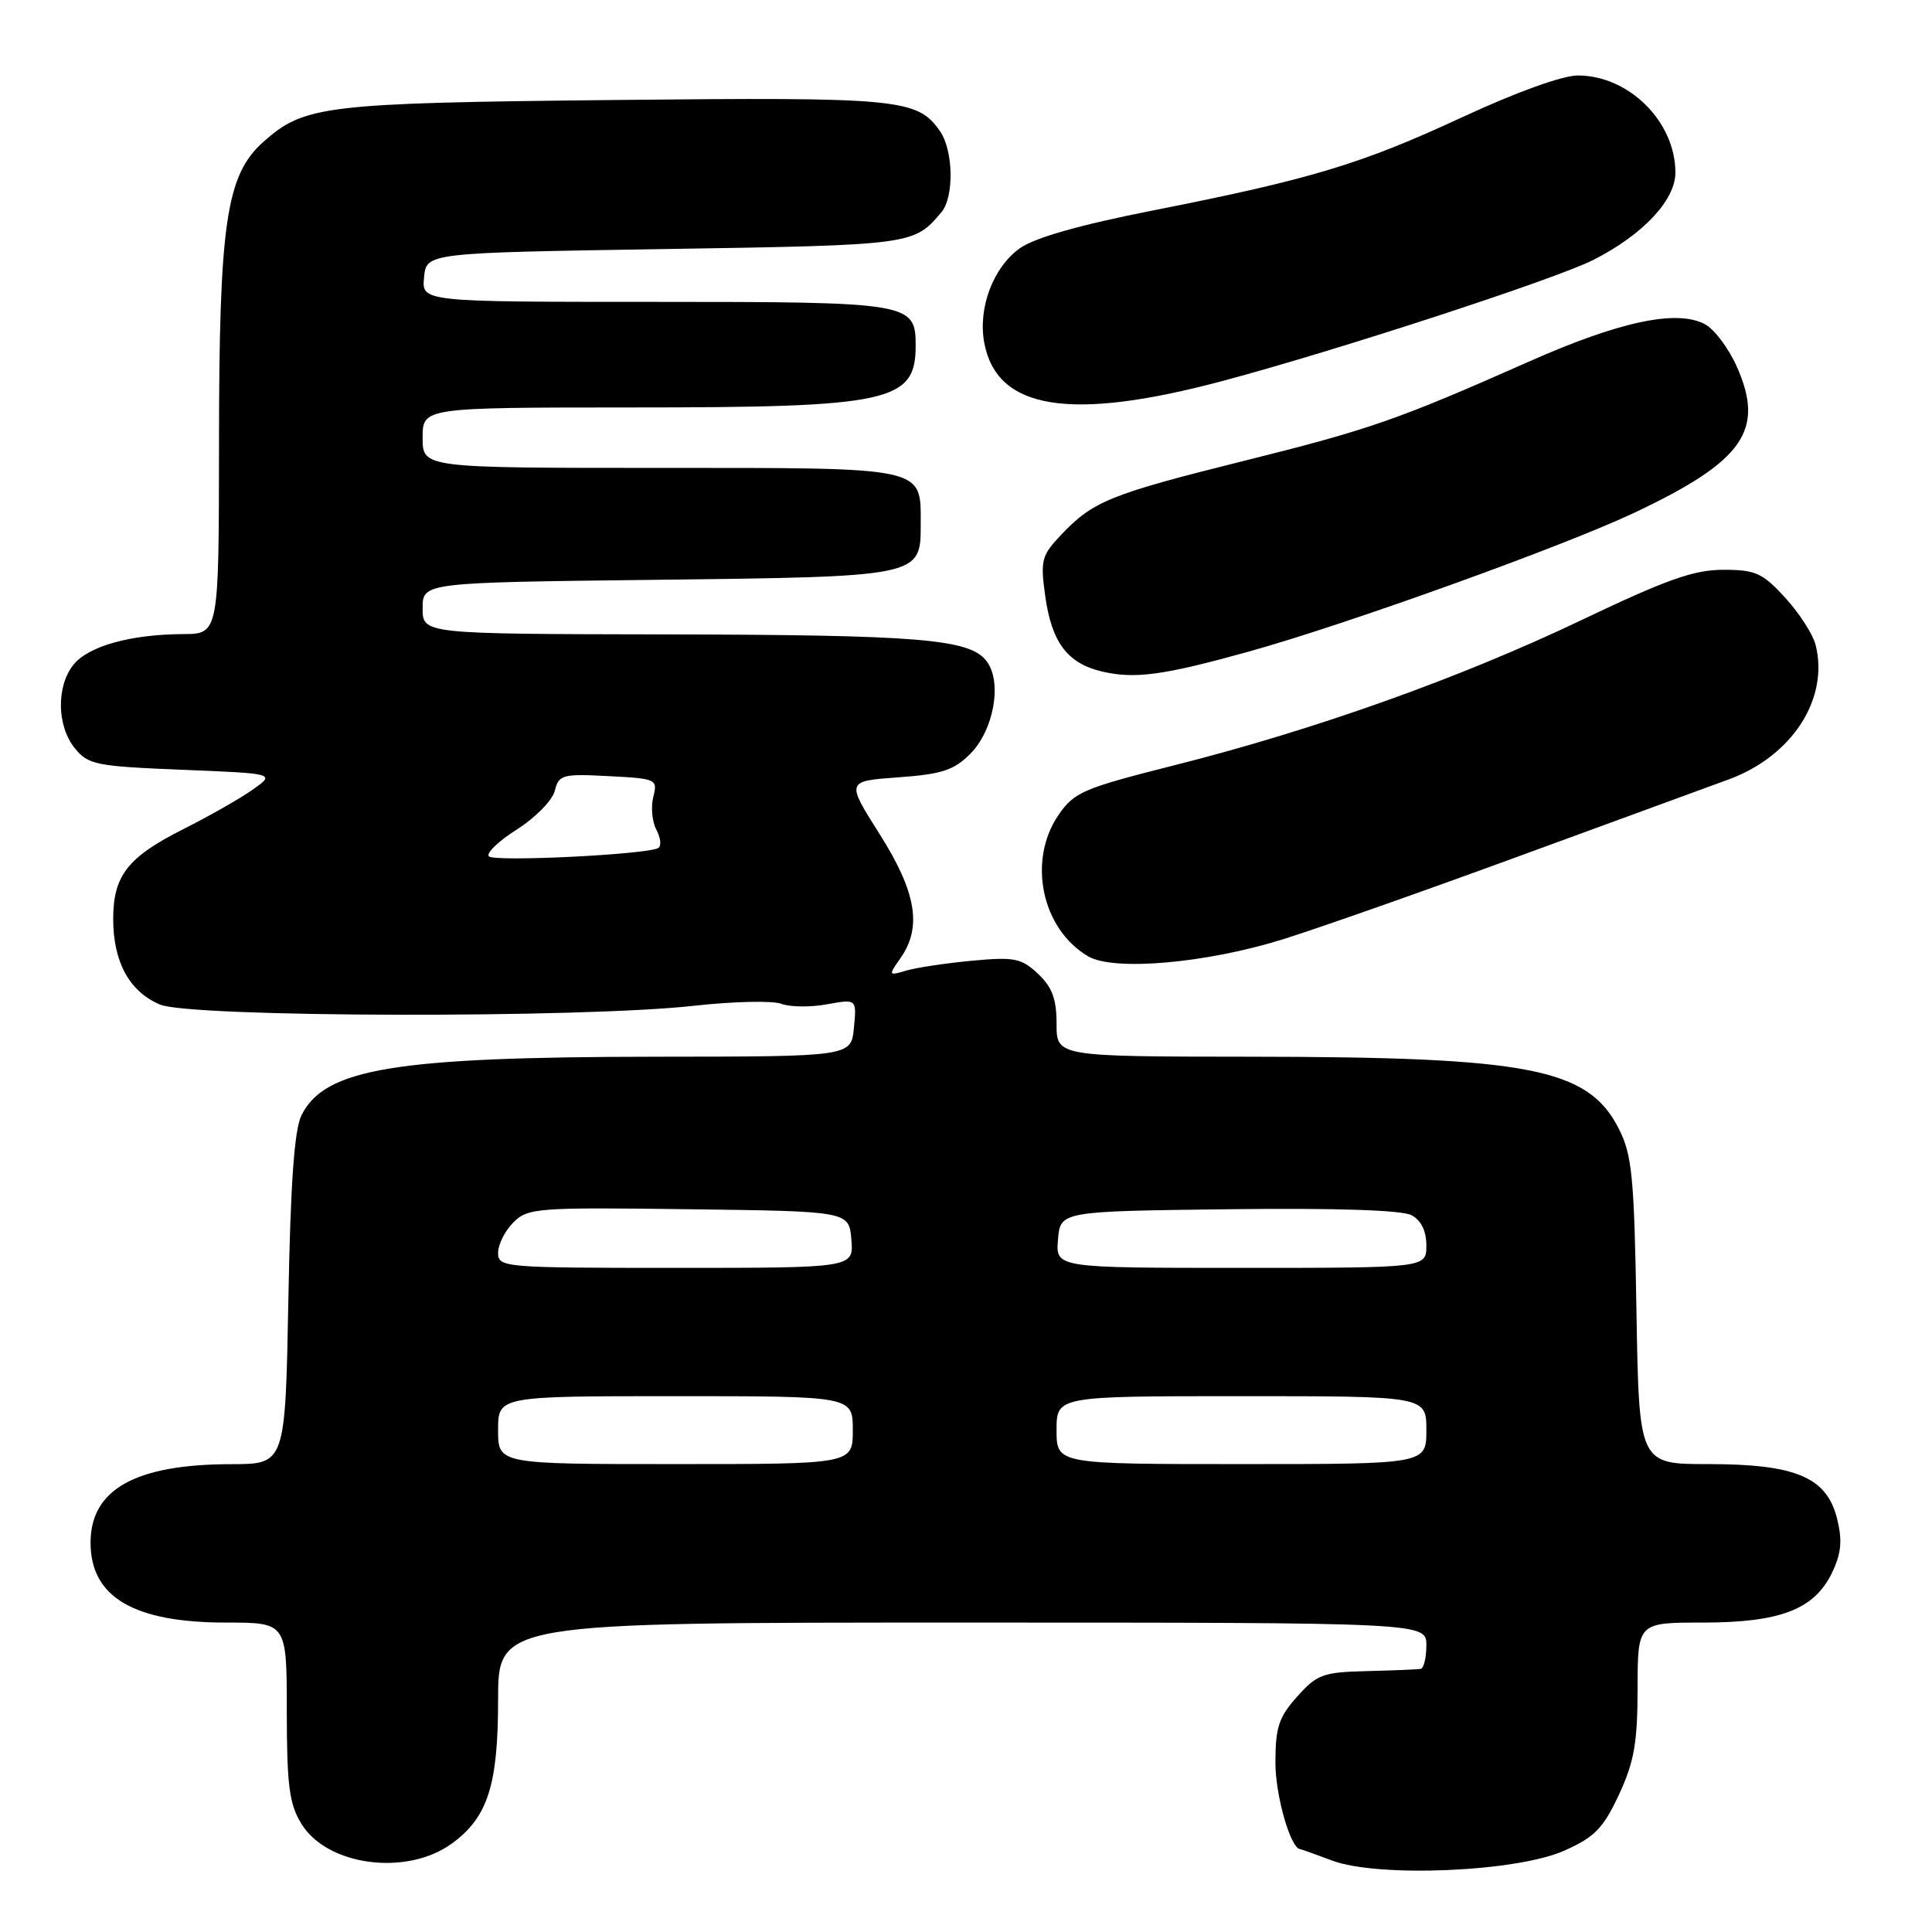 <?xml version="1.0" encoding="UTF-8" standalone="no"?>
<!DOCTYPE svg PUBLIC "-//W3C//DTD SVG 1.1//EN" "http://www.w3.org/Graphics/SVG/1.1/DTD/svg11.dtd" >
<svg xmlns="http://www.w3.org/2000/svg" xmlns:xlink="http://www.w3.org/1999/xlink" version="1.1" viewBox="0 0 256 256">
 <g >
 <path fill="currentColor"
d=" M 207.28 245.22 C 211.31 243.42 212.43 242.27 214.52 237.80 C 216.54 233.45 216.98 230.94 216.99 223.75 C 217.00 215.00 217.00 215.00 225.60 215.00 C 235.91 215.00 240.44 213.25 242.77 208.36 C 243.98 205.81 244.14 204.14 243.43 201.26 C 242.07 195.74 237.97 194.00 226.34 194.00 C 217.18 194.00 217.18 194.00 216.84 173.75 C 216.54 155.89 216.26 153.03 214.50 149.56 C 210.43 141.56 202.73 140.05 165.75 140.02 C 140.00 140.00 140.00 140.00 140.00 135.67 C 140.00 132.37 139.42 130.80 137.54 129.03 C 135.33 126.96 134.42 126.78 128.79 127.30 C 125.33 127.63 121.41 128.21 120.08 128.61 C 117.71 129.31 117.69 129.28 119.33 126.94 C 122.20 122.84 121.42 118.20 116.54 110.50 C 112.11 103.50 112.11 103.50 119.04 103.00 C 124.78 102.59 126.40 102.06 128.55 99.90 C 131.69 96.76 132.83 90.40 130.74 87.62 C 128.53 84.67 121.97 84.12 87.75 84.06 C 56.00 84.00 56.00 84.00 56.00 80.60 C 56.00 77.19 56.00 77.19 86.75 76.83 C 121.97 76.42 122.00 76.41 122.00 69.54 C 122.00 61.79 122.98 62.00 87.43 62.00 C 56.00 62.00 56.00 62.00 56.00 58.00 C 56.00 54.00 56.00 54.00 83.75 53.99 C 117.94 53.99 121.33 53.25 121.33 45.81 C 121.33 40.11 120.70 40.00 86.75 40.00 C 55.87 40.00 55.87 40.00 56.19 36.75 C 56.50 33.50 56.50 33.50 88.10 33.00 C 120.95 32.48 121.10 32.46 124.75 28.11 C 126.45 26.08 126.33 19.91 124.54 17.36 C 121.54 13.08 119.23 12.86 81.40 13.25 C 42.92 13.65 40.32 13.96 34.87 18.82 C 29.97 23.21 29.03 29.56 29.02 58.75 C 29.00 84.00 29.00 84.00 24.25 84.02 C 17.29 84.06 11.74 85.61 9.75 88.06 C 7.45 90.90 7.52 96.19 9.91 99.14 C 11.68 101.33 12.70 101.54 24.16 102.00 C 36.50 102.50 36.50 102.50 33.50 104.62 C 31.85 105.79 27.72 108.14 24.32 109.85 C 16.92 113.57 15.00 116.03 15.00 121.77 C 15.00 127.47 17.15 131.40 21.20 133.11 C 25.26 134.82 77.03 134.94 91.96 133.27 C 97.17 132.69 102.37 132.57 103.52 133.01 C 104.67 133.44 107.39 133.48 109.56 133.08 C 113.52 132.36 113.52 132.36 113.15 136.18 C 112.79 140.00 112.79 140.00 87.14 140.02 C 52.28 140.05 43.02 141.57 39.94 147.80 C 39.00 149.71 38.49 156.85 38.21 172.25 C 37.80 194.00 37.80 194.00 30.65 194.01 C 17.95 194.02 12.00 197.34 12.00 204.41 C 12.00 211.63 17.72 215.00 29.97 215.00 C 38.00 215.00 38.00 215.00 38.00 226.75 C 38.01 236.57 38.32 239.02 39.93 241.65 C 43.35 247.26 53.93 248.64 59.91 244.25 C 64.63 240.80 66.00 236.53 66.00 225.25 C 66.00 215.00 66.00 215.00 127.50 215.00 C 189.00 215.00 189.00 215.00 189.00 218.00 C 189.00 219.65 188.66 221.06 188.25 221.14 C 187.84 221.21 184.63 221.34 181.13 221.43 C 175.31 221.57 174.51 221.86 171.88 224.81 C 169.44 227.54 169.00 228.88 169.00 233.57 C 169.00 237.93 171.00 244.93 172.28 245.02 C 172.40 245.02 174.30 245.71 176.50 246.53 C 182.60 248.82 200.97 248.04 207.28 245.22 Z  M 170.00 124.46 C 174.68 123.00 188.85 118.01 201.50 113.37 C 214.15 108.73 226.53 104.20 229.00 103.30 C 237.44 100.23 242.38 92.62 240.58 85.46 C 240.23 84.05 238.41 81.24 236.55 79.20 C 233.53 75.91 232.62 75.50 228.33 75.50 C 224.44 75.50 220.79 76.80 209.50 82.19 C 193.42 89.86 174.19 96.72 155.50 101.43 C 143.51 104.46 142.33 104.97 140.25 108.00 C 136.12 114.05 138.03 123.11 144.19 126.72 C 147.59 128.71 159.82 127.64 170.00 124.46 Z  M 165.50 86.33 C 178.54 82.70 207.18 72.38 216.65 67.90 C 231.02 61.09 233.87 57.03 230.16 48.63 C 229.08 46.18 227.17 43.63 225.93 42.97 C 222.22 40.97 214.63 42.58 202.67 47.88 C 185.14 55.65 181.53 56.91 164.62 61.12 C 147.15 65.48 144.84 66.41 140.64 70.83 C 138.01 73.60 137.84 74.22 138.49 78.92 C 139.34 85.11 141.43 87.90 146.02 88.98 C 150.39 90.00 154.18 89.48 165.50 86.33 Z  M 162.00 50.48 C 177.19 46.43 206.09 36.99 211.13 34.44 C 217.69 31.11 222.00 26.52 222.00 22.87 C 222.00 16.14 215.85 10.01 209.08 10.00 C 207.04 10.00 200.91 12.21 193.80 15.51 C 180.38 21.74 173.76 23.74 152.81 27.88 C 143.06 29.80 137.12 31.49 135.13 32.90 C 131.59 35.43 129.56 40.83 130.42 45.43 C 132.09 54.31 141.82 55.86 162.00 50.48 Z  M 66.00 189.50 C 66.00 185.00 66.00 185.00 89.50 185.00 C 113.00 185.00 113.00 185.00 113.00 189.50 C 113.00 194.00 113.00 194.00 89.50 194.00 C 66.00 194.00 66.00 194.00 66.00 189.50 Z  M 140.00 189.50 C 140.00 185.00 140.00 185.00 164.50 185.00 C 189.00 185.00 189.00 185.00 189.00 189.50 C 189.00 194.00 189.00 194.00 164.50 194.00 C 140.00 194.00 140.00 194.00 140.00 189.50 Z  M 66.00 166.00 C 66.00 164.90 66.91 163.09 68.02 161.98 C 69.94 160.06 71.11 159.97 91.27 160.23 C 112.50 160.50 112.50 160.50 112.81 164.25 C 113.12 168.00 113.12 168.00 89.56 168.00 C 66.67 168.00 66.00 167.94 66.00 166.00 Z  M 140.19 164.25 C 140.50 160.50 140.50 160.50 162.78 160.23 C 177.01 160.06 185.77 160.34 187.03 161.02 C 188.31 161.70 189.00 163.11 189.00 165.04 C 189.00 168.00 189.00 168.00 164.44 168.00 C 139.88 168.00 139.88 168.00 140.19 164.25 Z  M 64.78 113.47 C 64.38 113.06 66.05 111.45 68.50 109.90 C 70.94 108.35 73.20 106.05 73.51 104.79 C 74.05 102.65 74.51 102.52 80.63 102.84 C 87.00 103.17 87.16 103.24 86.56 105.61 C 86.23 106.95 86.41 108.90 86.98 109.96 C 87.54 111.02 87.66 112.09 87.23 112.36 C 85.82 113.23 65.51 114.23 64.78 113.47 Z "/>
</g>
</svg>